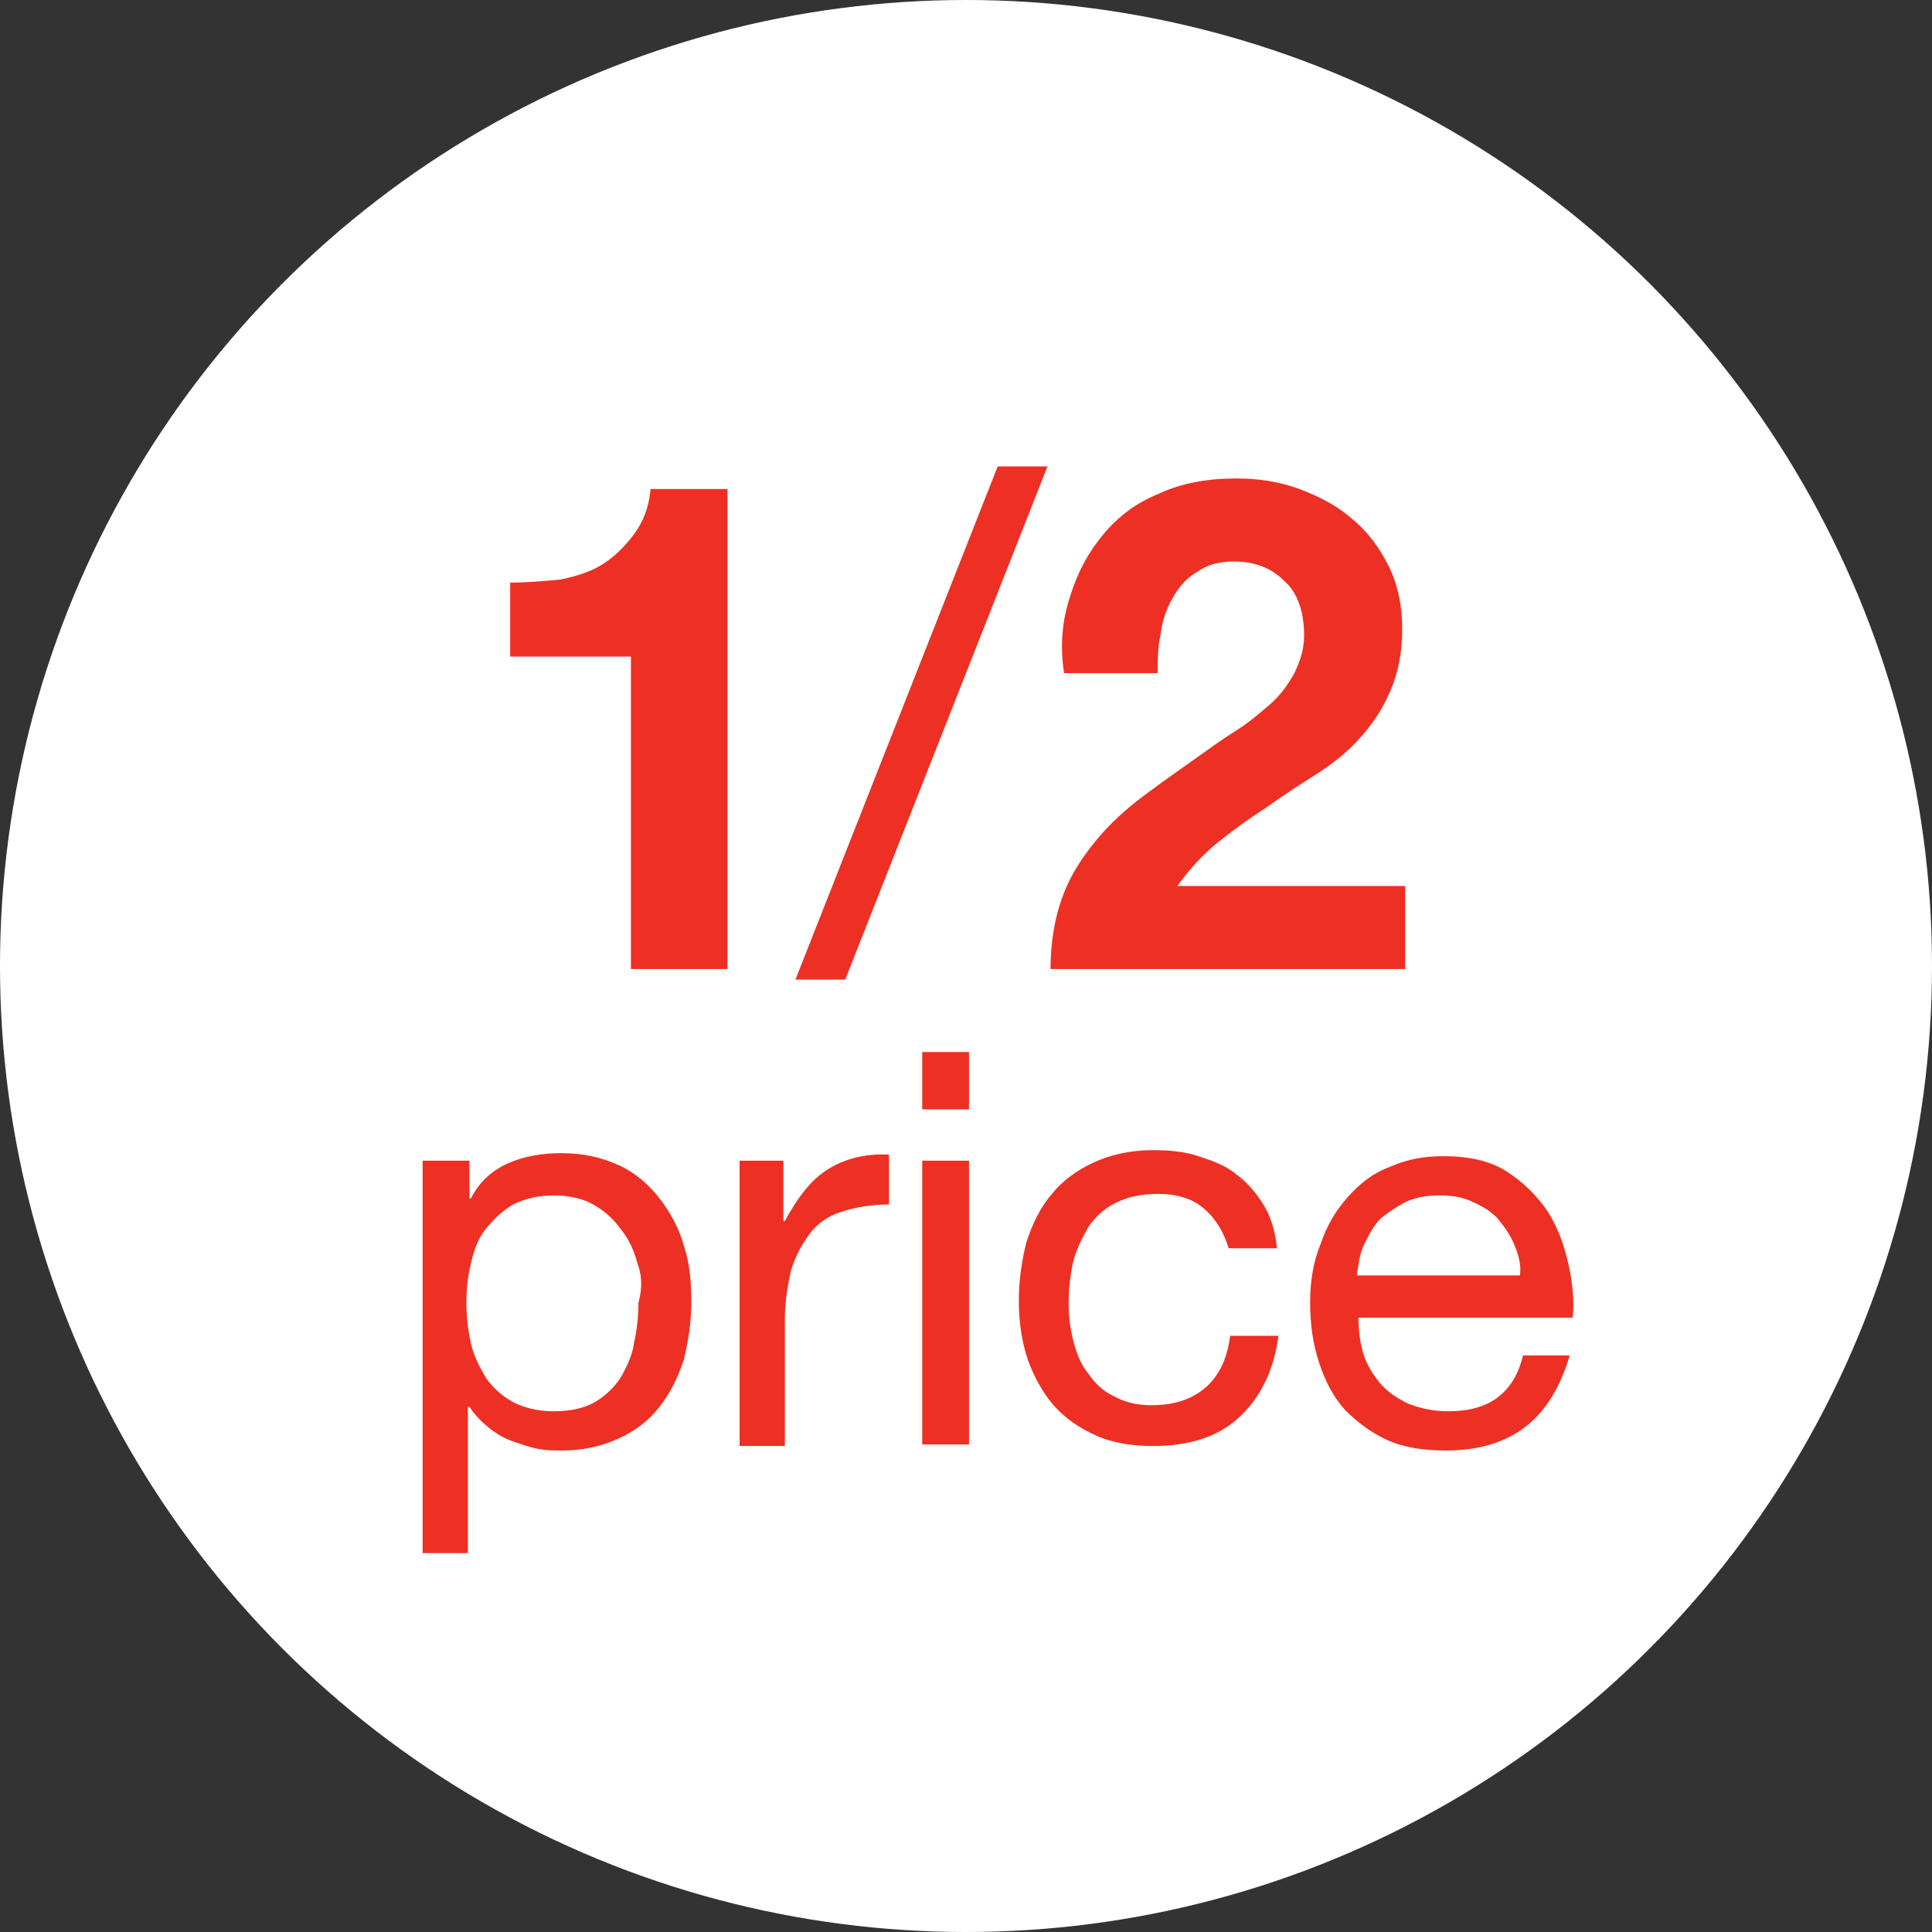 <svg id="Layer_1" xmlns="http://www.w3.org/2000/svg" viewBox="0 0 128 128"><rect x="0" y="0" width="128" height="128" fill="#333333" stroke="none"/><style>.st0{fill:#FFF}.st1{fill:#ed3023}</style><circle class="st0" cx="64" cy="64" r="64"/><path class="st1" d="M31.1 76.9v2.5h.1c.5-1 1.3-1.8 2.4-2.3 1.1-.5 2.3-.7 3.6-.7 1.5 0 2.7.3 3.8.8 1.1.5 2 1.3 2.7 2.2.7.9 1.3 2 1.6 3.1.4 1.2.5 2.4.5 3.8 0 1.3-.2 2.6-.5 3.8-.4 1.2-.9 2.2-1.6 3.1-.7.9-1.6 1.6-2.7 2.1s-2.3.8-3.8.8c-.5 0-1 0-1.5-.1-.6-.1-1.1-.3-1.7-.5-.6-.2-1.1-.5-1.6-.9s-.9-.8-1.3-1.4H31v9.7h-3v-26h3.1zm11.1 6.7c-.2-.8-.6-1.6-1.1-2.2-.5-.7-1.1-1.2-1.8-1.6-.7-.4-1.6-.6-2.6-.6s-1.9.2-2.7.6c-.7.4-1.3 1-1.8 1.6s-.8 1.4-1 2.3c-.2.8-.3 1.7-.3 2.6 0 .9.1 1.8.3 2.7.2.9.6 1.6 1 2.3.5.7 1.1 1.2 1.8 1.6.8.4 1.7.6 2.7.6 1.1 0 2-.2 2.7-.6.7-.4 1.3-1 1.7-1.6.4-.7.8-1.5.9-2.3.2-.9.3-1.8.3-2.7.3-1.1.2-1.9-.1-2.7zM51.9 76.9v4h.1c.8-1.5 1.7-2.7 2.8-3.4 1.1-.7 2.5-1.1 4.1-1v3.3c-1.2 0-2.3.2-3.2.5-.9.3-1.6.8-2.1 1.5s-.9 1.4-1.2 2.4c-.2.9-.4 2-.4 3.2v8.4h-3V76.9h2.9zM61.1 73.5v-3.8h3.1v3.8h-3.1zm3.1 3.4v18.8h-3.1V76.9h3.1zM79.8 80.1c-.8-.7-1.8-1-3.1-1-1.1 0-2 .2-2.8.6-.8.4-1.4 1-1.8 1.6-.4.7-.8 1.5-1 2.3-.2.9-.3 1.8-.3 2.7 0 .9.1 1.7.3 2.5.2.8.5 1.6 1 2.2.4.6 1 1.2 1.7 1.5.7.4 1.5.6 2.5.6 1.5 0 2.7-.4 3.6-1.2.9-.8 1.4-1.9 1.6-3.4h3.2c-.3 2.3-1.2 4.1-2.6 5.4-1.4 1.3-3.3 1.9-5.7 1.9-1.4 0-2.7-.2-3.8-.7-1.1-.5-2-1.1-2.8-2-.7-.8-1.3-1.9-1.7-3-.4-1.2-.6-2.5-.6-3.9s.2-2.7.5-3.9c.4-1.2.9-2.3 1.7-3.2.7-.9 1.7-1.6 2.8-2.1 1.1-.5 2.4-.8 3.9-.8 1.1 0 2.1.1 3 .4.9.3 1.8.6 2.5 1.2.7.5 1.3 1.2 1.8 2s.8 1.8.9 2.9h-3.2c-.3-1-.8-1.9-1.6-2.6zM101.1 94.5c-1.4 1.1-3.2 1.6-5.3 1.6-1.5 0-2.8-.2-3.9-.7-1.1-.5-2-1.2-2.8-2-.8-.9-1.3-1.9-1.7-3.1-.4-1.2-.6-2.5-.6-4 0-1.4.2-2.7.7-3.9.4-1.2 1-2.2 1.8-3.1.8-.9 1.7-1.6 2.8-2 1.1-.5 2.3-.7 3.5-.7 1.7 0 3.1.3 4.2 1s2 1.6 2.7 2.6c.7 1.1 1.1 2.2 1.4 3.5.3 1.3.4 2.5.3 3.6H90c0 .8.1 1.6.3 2.3.2.7.6 1.4 1.1 2 .5.6 1.1 1 1.9 1.4.8.3 1.6.5 2.7.5 1.3 0 2.4-.3 3.2-.9.8-.6 1.4-1.5 1.7-2.8h3.1c-.6 2-1.5 3.6-2.9 4.7zm-.8-12.1c-.3-.7-.7-1.2-1.1-1.7-.5-.5-1-.8-1.7-1.1-.6-.3-1.4-.4-2.1-.4-.8 0-1.5.1-2.2.4-.6.3-1.2.7-1.7 1.1-.5.5-.8 1.1-1.1 1.7-.3.6-.4 1.3-.5 2.1h10.8c.1-.7-.1-1.4-.4-2.1z"/><g><path class="st1" d="M41.8 64.2V43.5h-8v-4.9c1.1 0 2.2-.1 3.3-.2 1-.2 2-.5 2.8-1 .8-.5 1.5-1.2 2.1-2 .6-.8 1-1.8 1.1-3h5.1v31.8h-6.4zM69.4 30.9L56 64.9h-3.3l13.4-34h3.3zM70.9 39.5c.5-1.6 1.2-2.9 2.2-4.1 1-1.2 2.2-2.1 3.7-2.7 1.5-.7 3.2-1 5.1-1 1.5 0 2.8.2 4.2.7 1.3.5 2.5 1.1 3.5 2 1 .8 1.8 1.9 2.4 3.1.6 1.2.9 2.6.9 4.2s-.3 3-.8 4.1c-.5 1.2-1.2 2.2-2 3.1-.8.9-1.8 1.7-2.9 2.4-1.1.7-2.2 1.4-3.3 2.2-1.1.7-2.2 1.5-3.2 2.3-1 .8-1.9 1.8-2.7 2.9h15.1v5.5H69.6c0-1.8.3-3.5.8-4.8.5-1.4 1.3-2.6 2.2-3.7.9-1.1 2-2.1 3.2-3 1.2-.9 2.5-1.8 3.9-2.8.7-.5 1.4-1 2.2-1.5.8-.5 1.5-1.1 2.2-1.7.7-.6 1.2-1.3 1.6-2 .4-.8.7-1.6.7-2.6 0-1.5-.4-2.8-1.3-3.6-.9-.9-2-1.3-3.4-1.3-.9 0-1.7.2-2.4.7-.7.4-1.2 1-1.6 1.7-.4.7-.7 1.5-.8 2.4-.2.9-.2 1.7-.2 2.6h-6.2c-.3-1.9-.1-3.6.4-5.1z"/></g></svg>